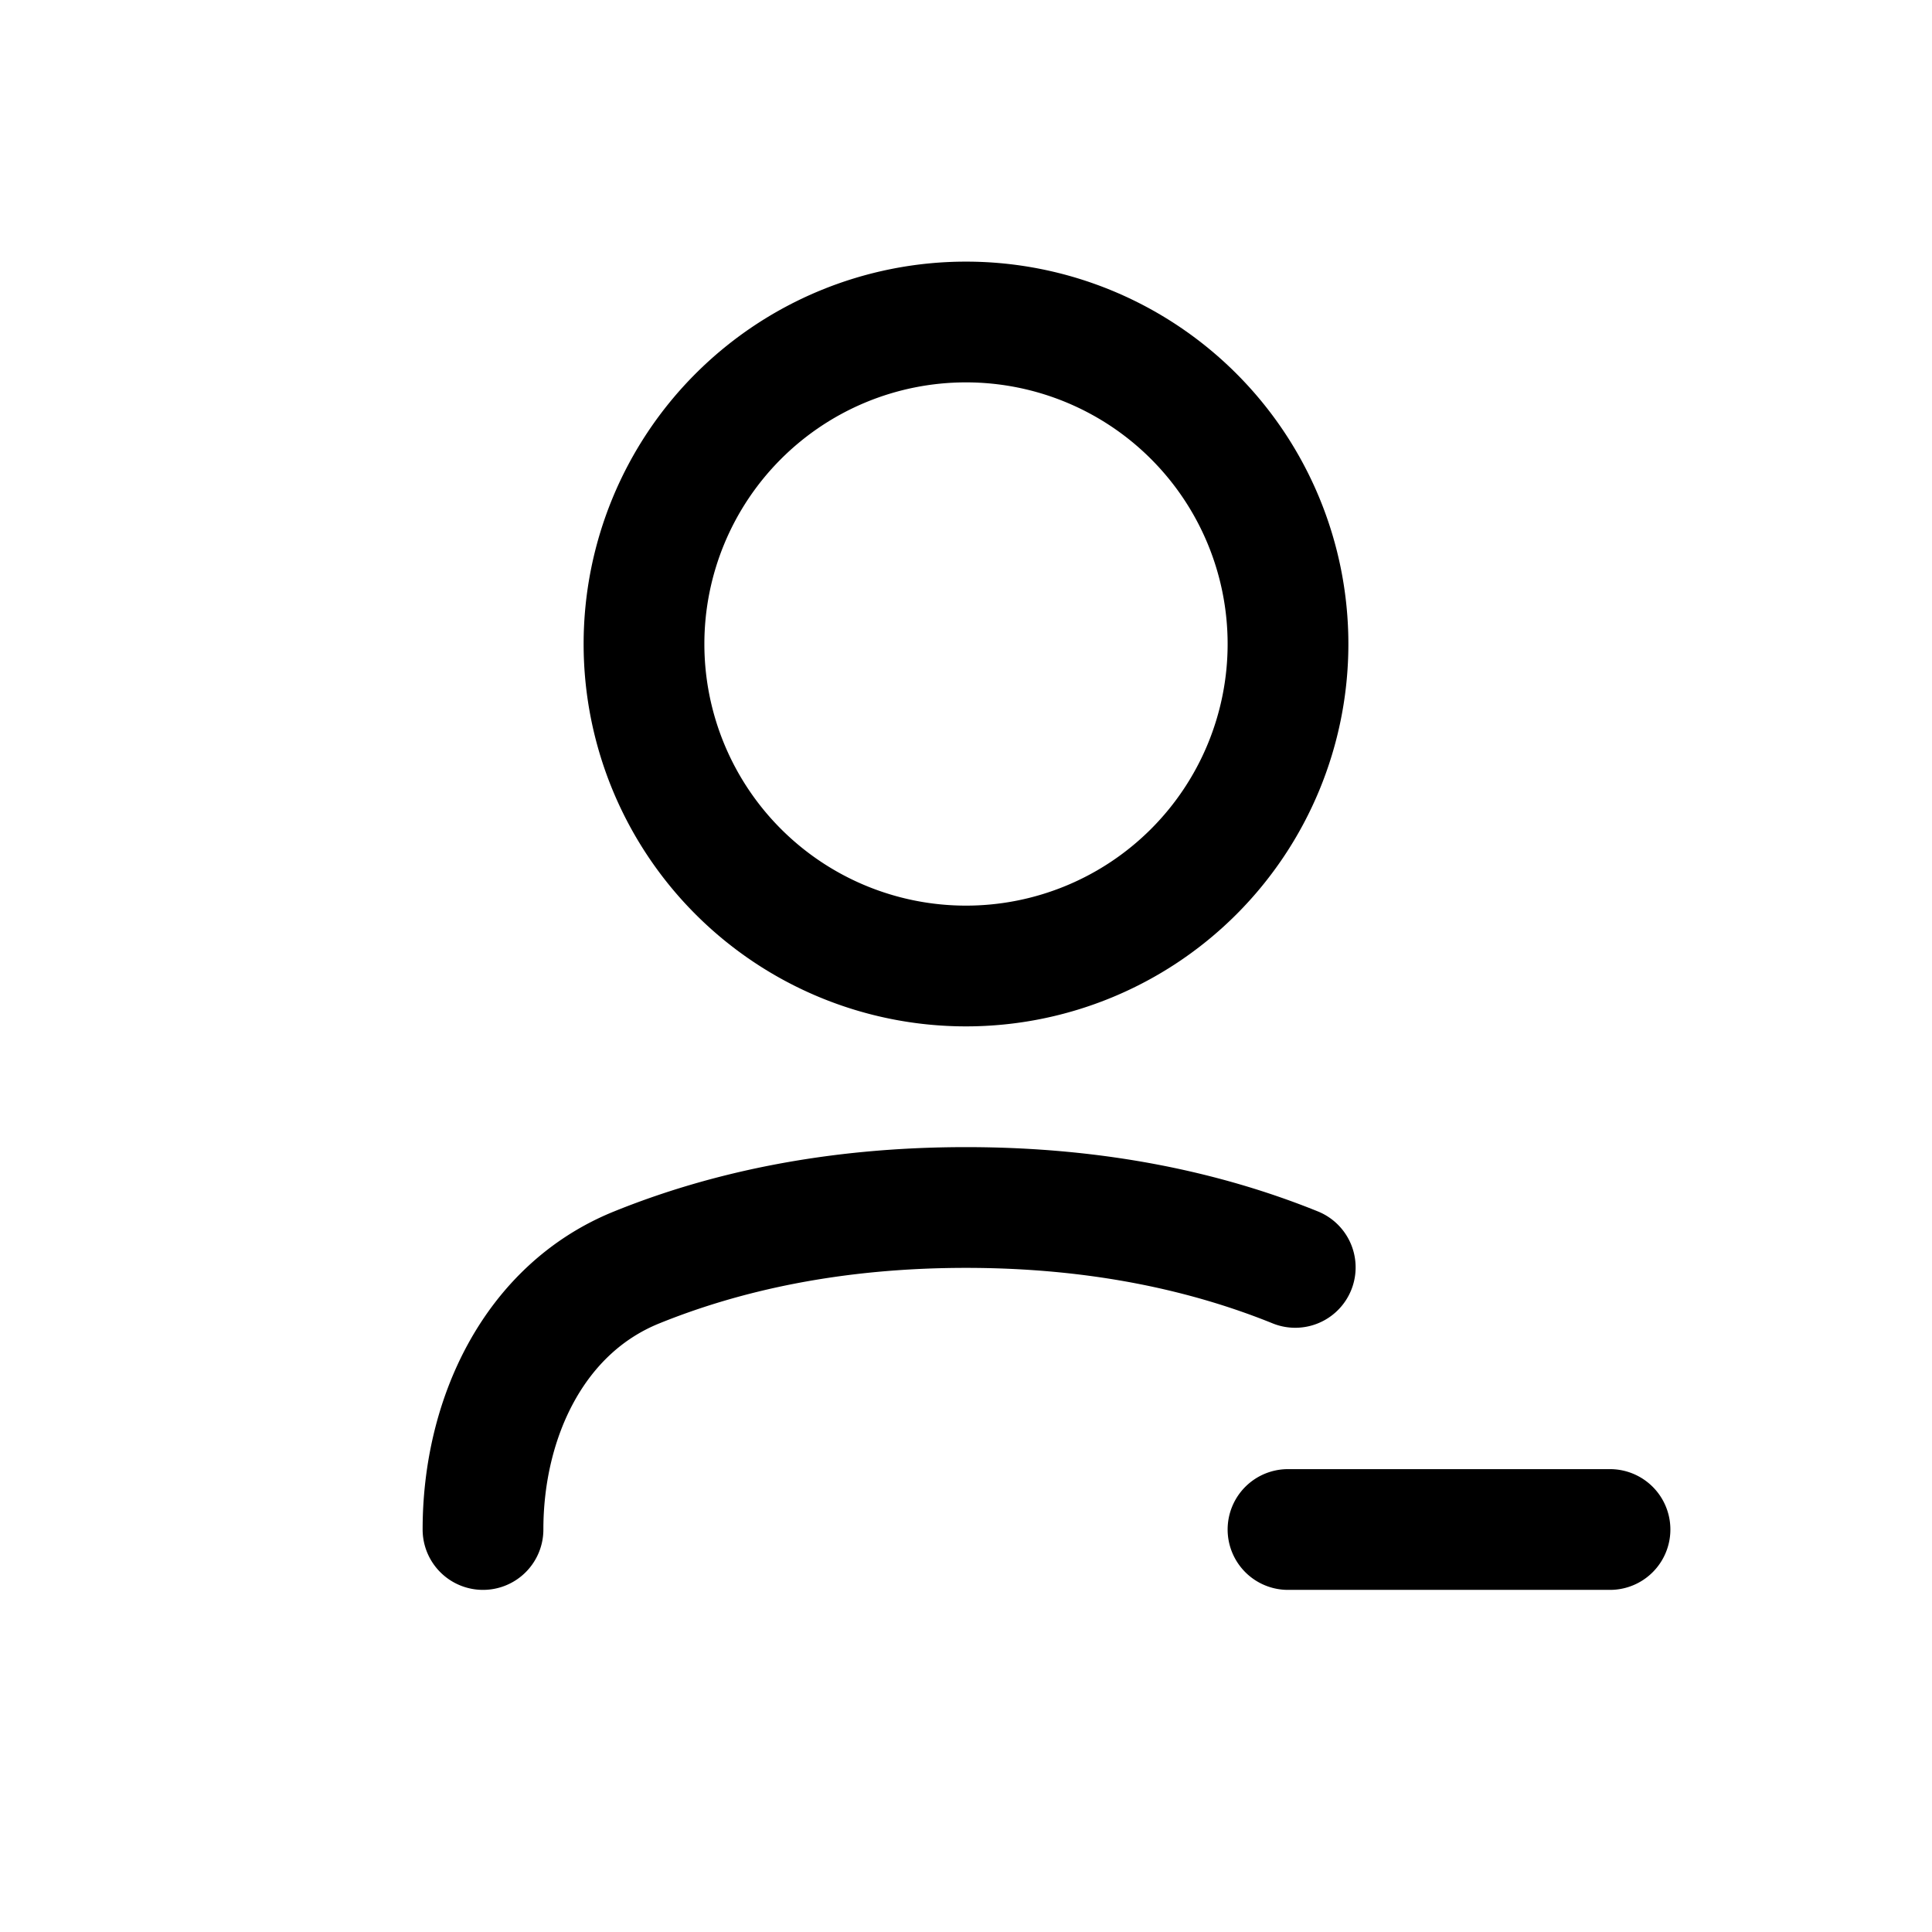 <svg id="userRemoveBottom" xmlns="http://www.w3.org/2000/svg" fill="none" viewBox="0 0 24 24"><path stroke="currentColor" stroke-linecap="round" stroke-linejoin="round" stroke-width="1.5" d="M16 19h4m-3.91-3.256C15.002 15.304 13.653 15 12 15s-3.003.304-4.09.744C6.632 16.26 6 17.62 6 19M16 8a4 4 0 1 1-8 0 4 4 0 0 1 8 0" /></svg>